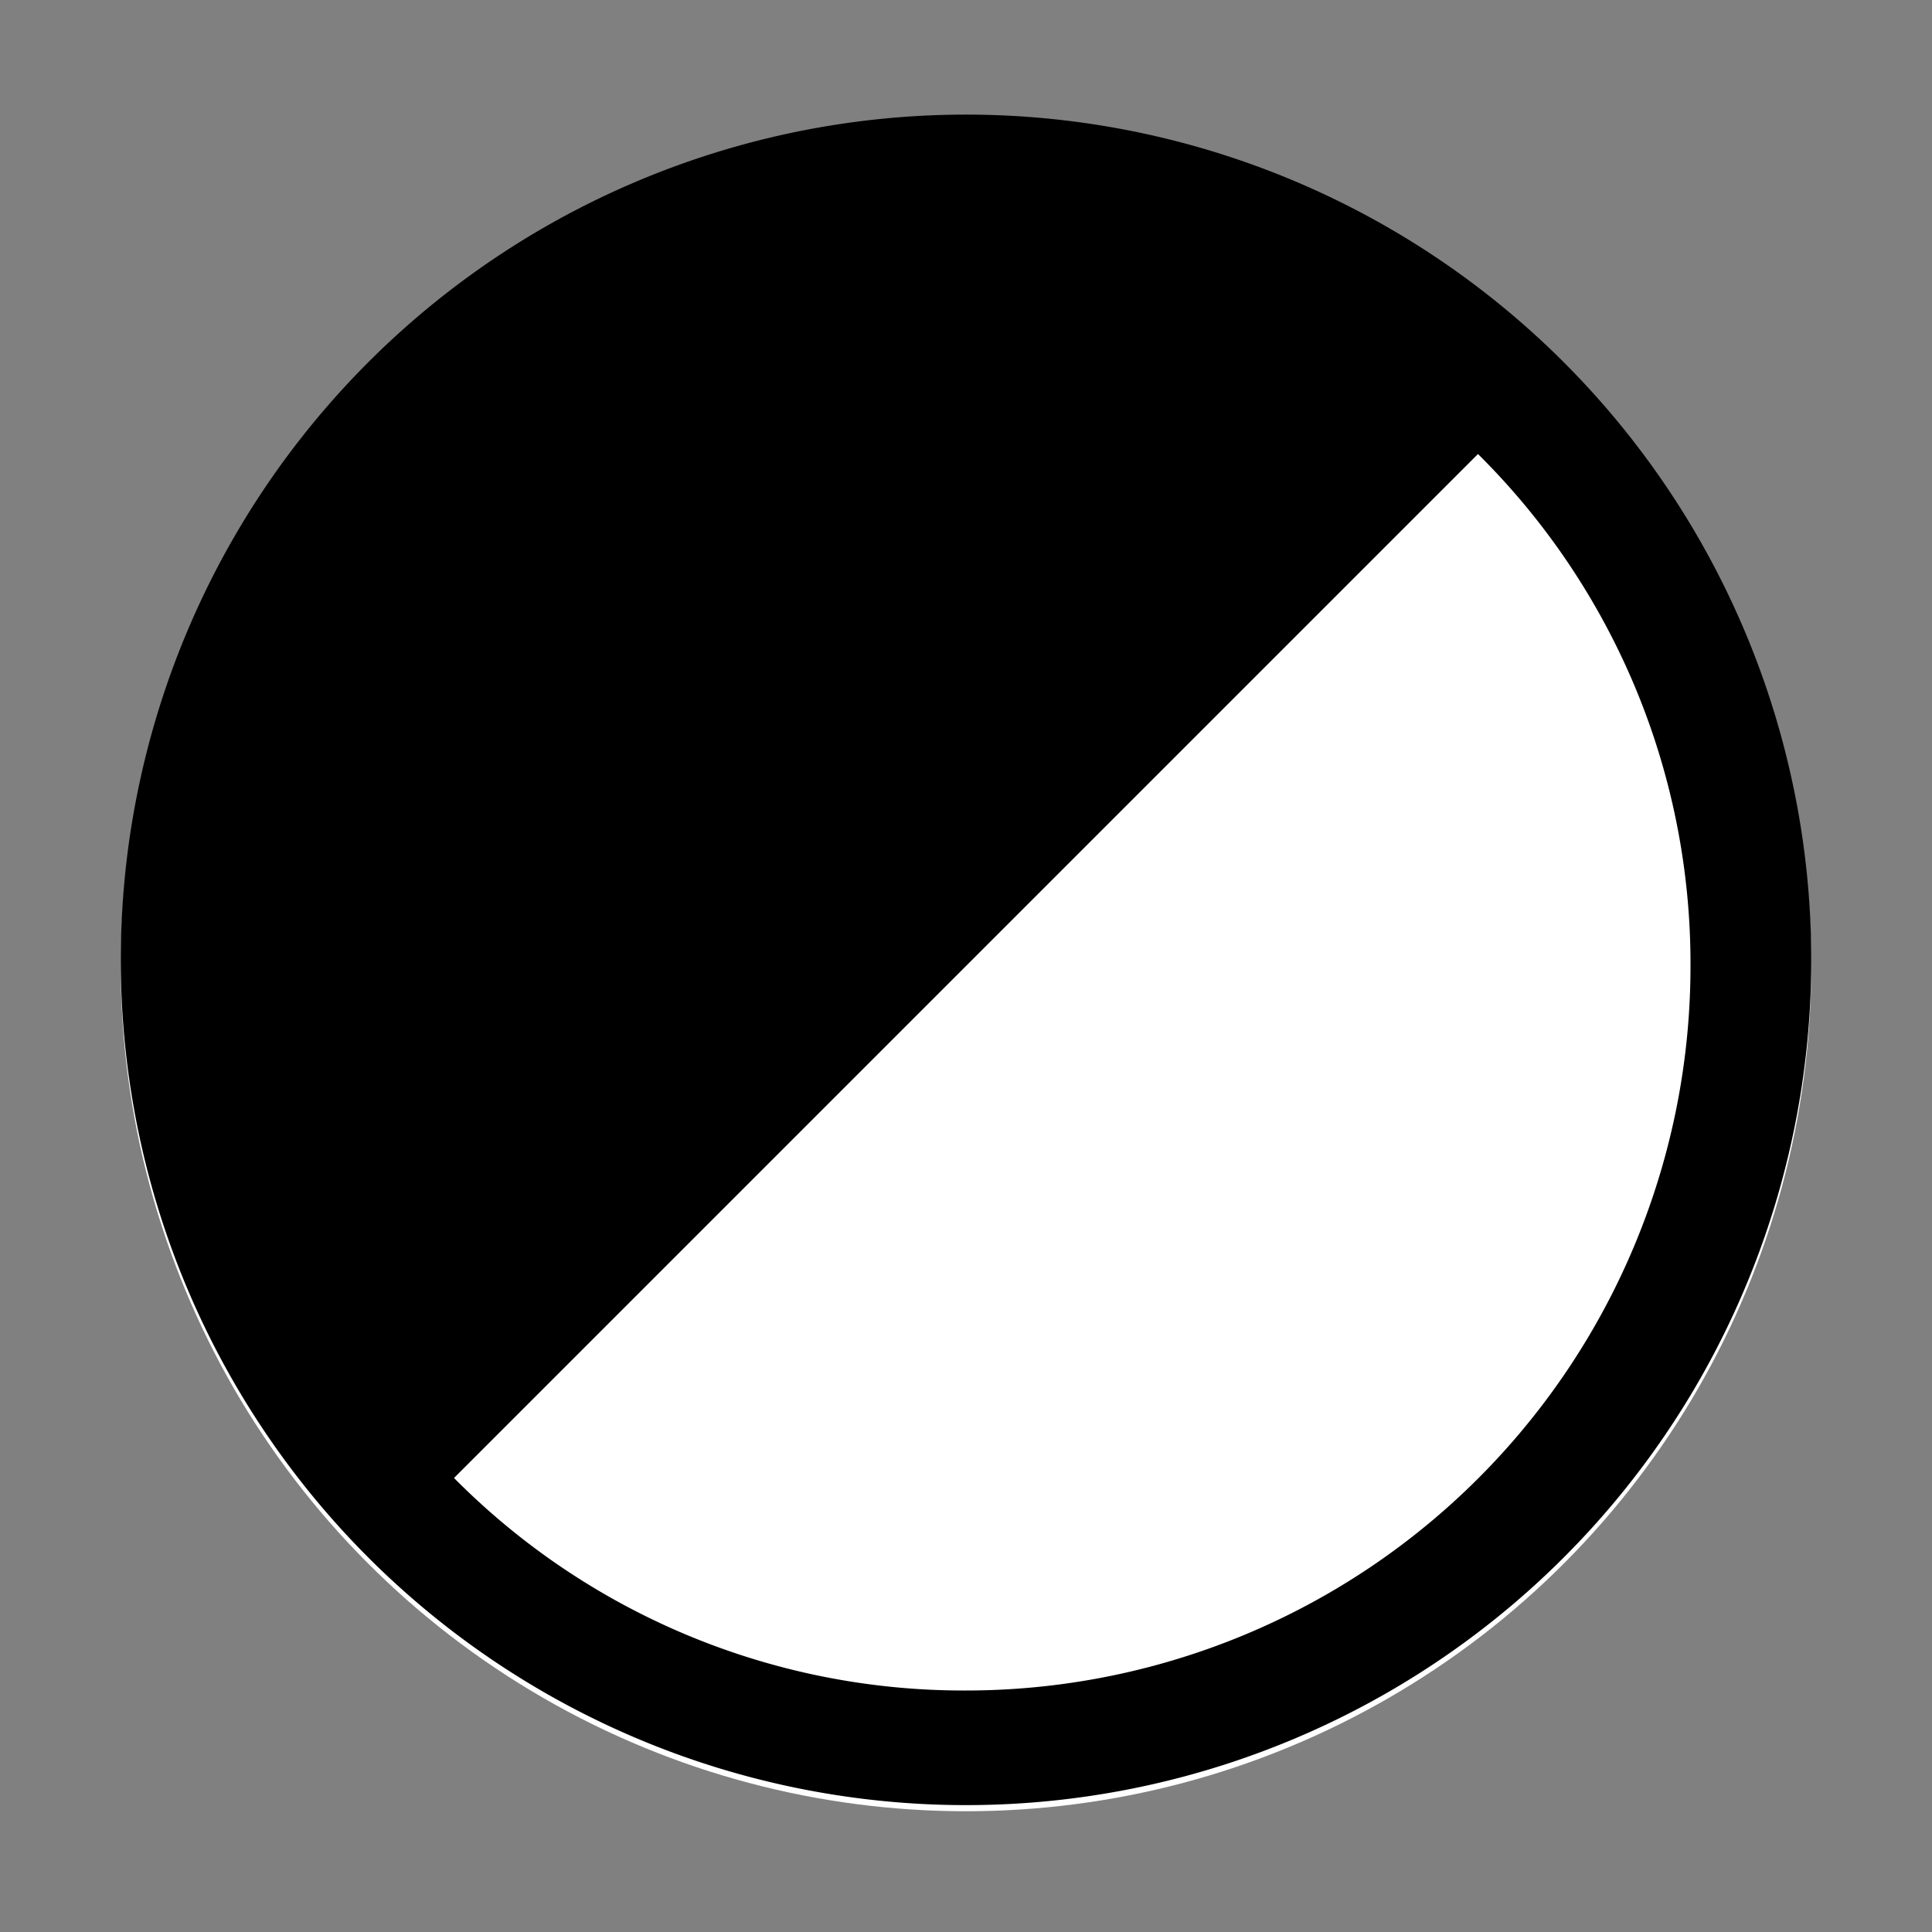 <svg id="Sprites" xmlns="http://www.w3.org/2000/svg" viewBox="0 0 16 16"><rect x="0" y="0" width="16" height="16" fill="#808080" stroke="none"/><defs><style>.cls-1{fill:#fff;}</style></defs><g id="shaft_pnt_fill"><circle id="tree_pnt" class="cls-1" cx="8" cy="8" r="7"/><path id="shaft_pnt" d="M13,3.05A7,7,0,1,0,15,8,7,7,0,0,0,13,3.05ZM8,14a5.94,5.94,0,0,1-4.24-1.76l8.48-8.48A5.94,5.94,0,0,1,14,8,6,6,0,0,1,8,14Z"/></g></svg>